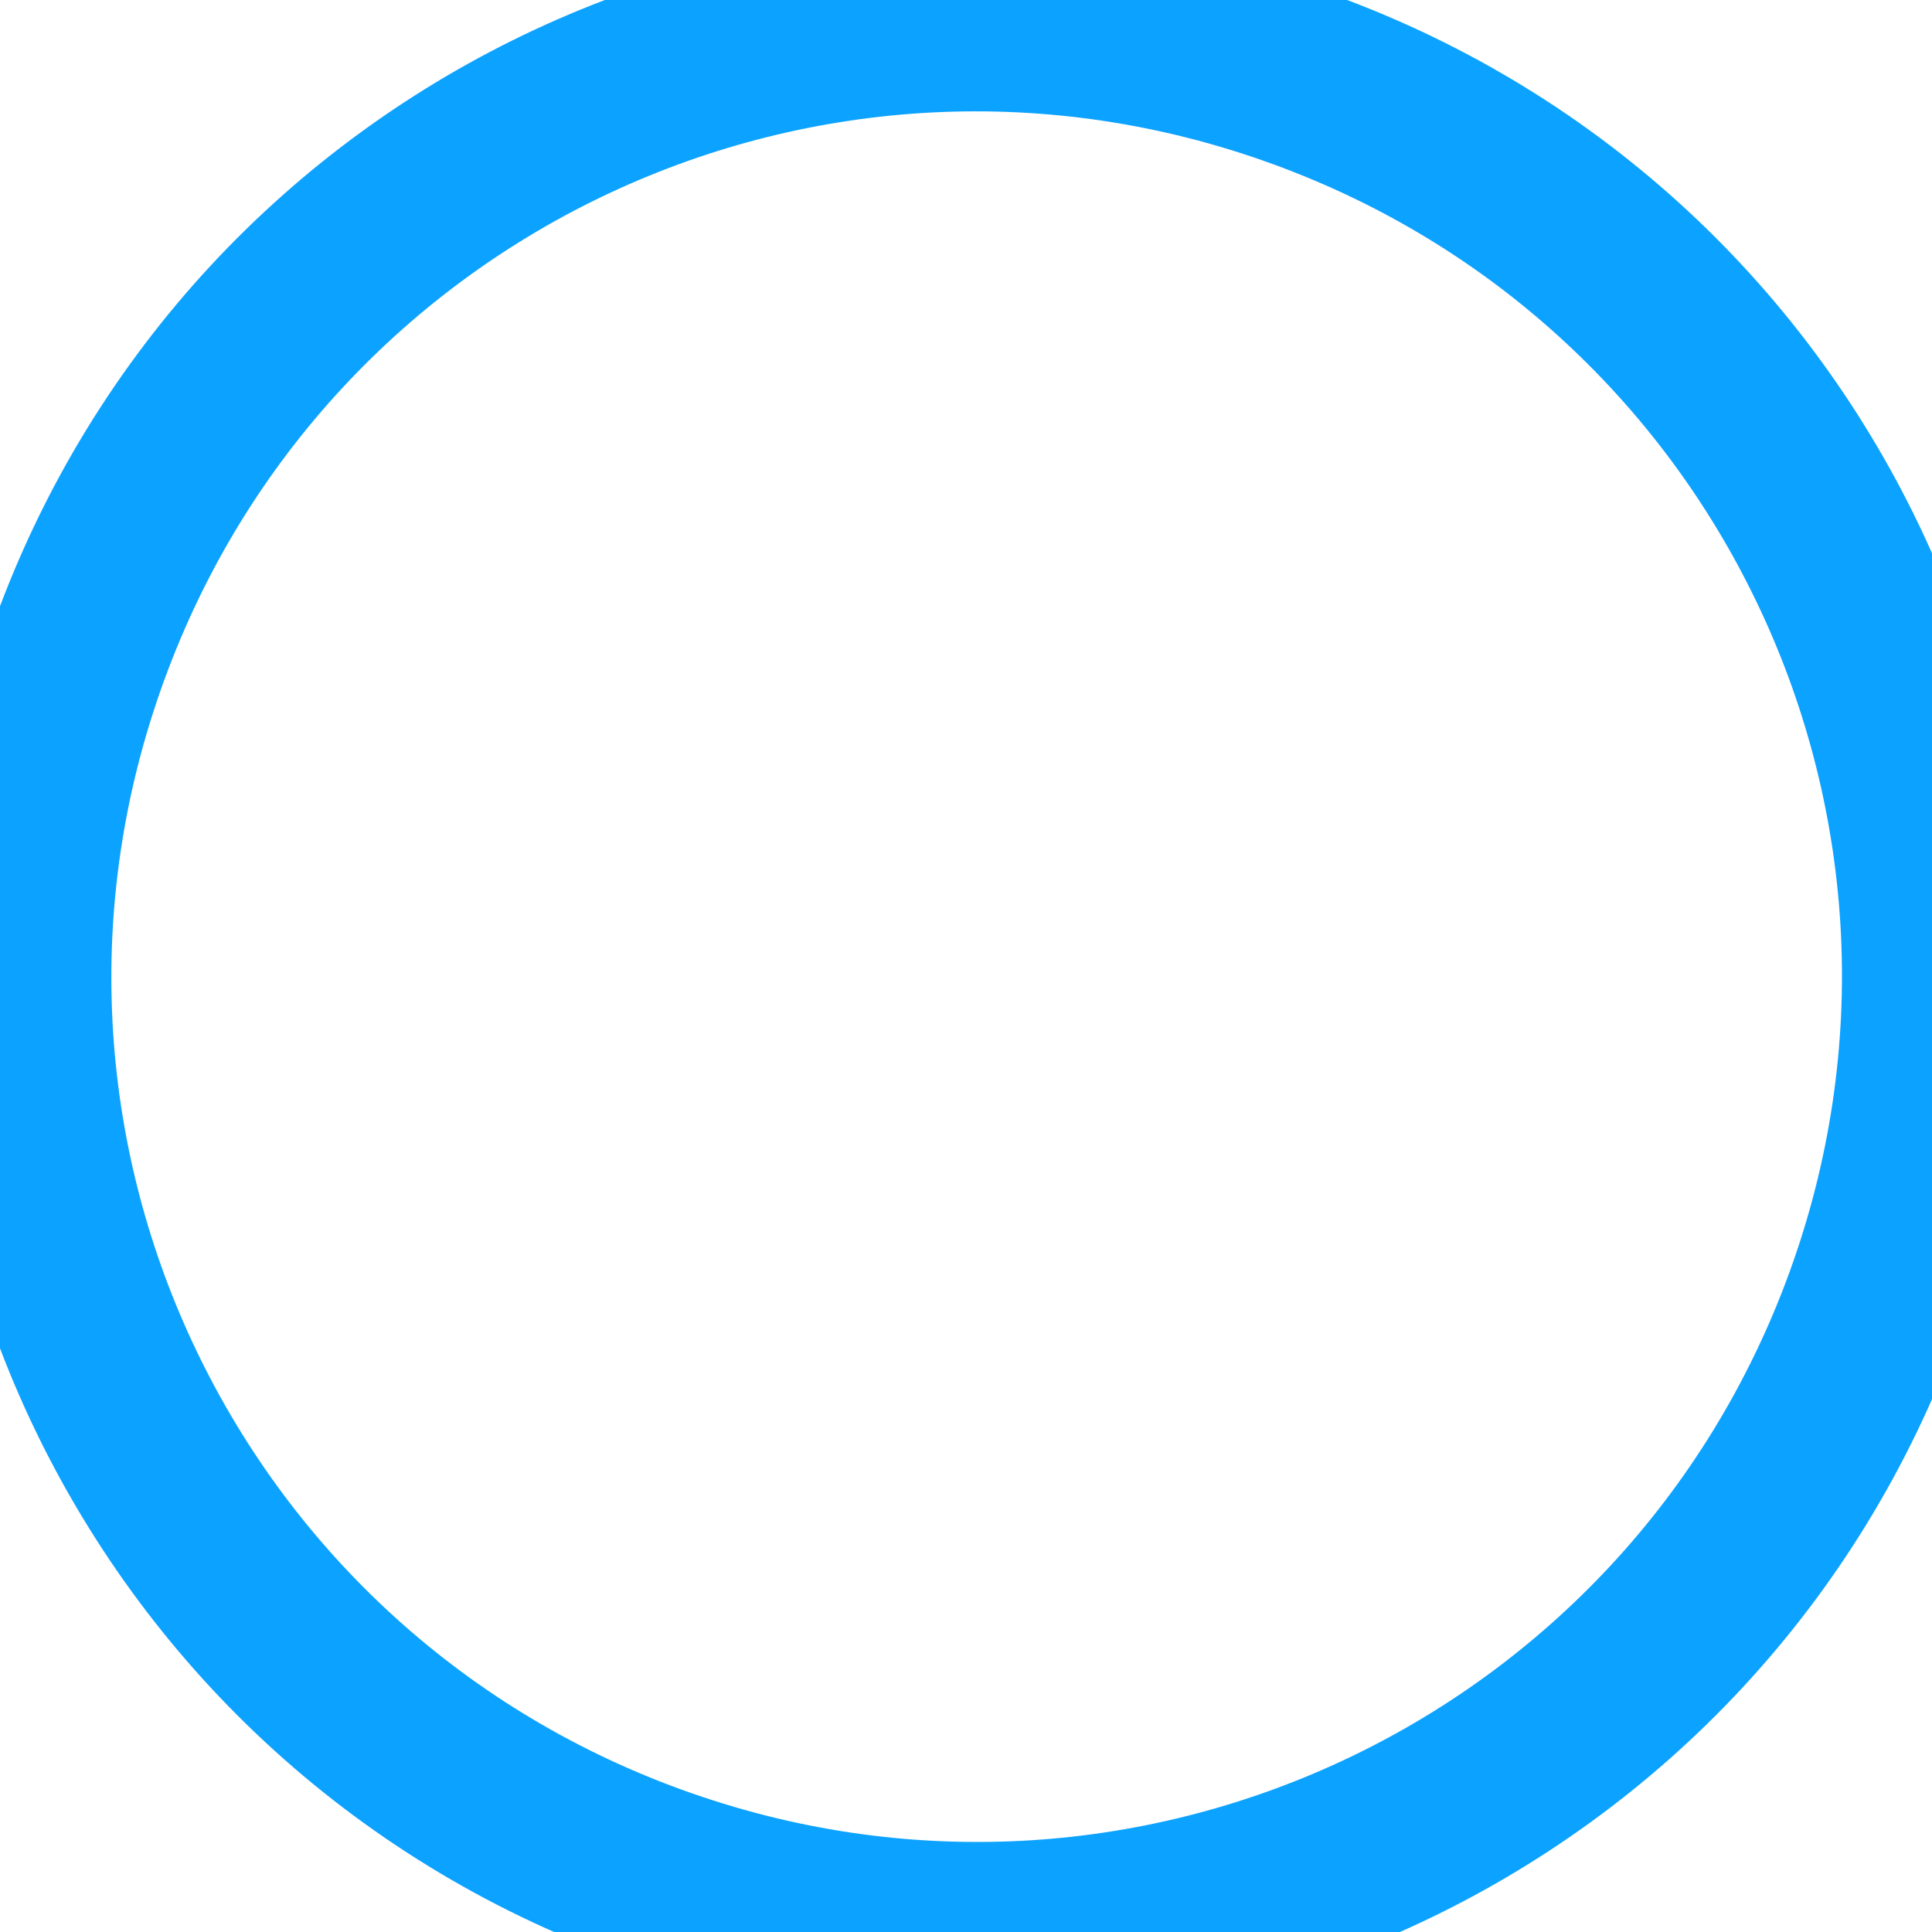 <svg xmlns="http://www.w3.org/2000/svg" viewBox="0 0 86 86" width="86" height="86">
	<defs>
		<clipPath clipPathUnits="userSpaceOnUse" id="cp1">
			<path d="M-634 -883L806 -883L806 141L-634 141Z" />
		</clipPath>
	</defs>
	<style>
		tspan { white-space:pre }
		.shp0 { opacity: 0.953;fill: none;stroke: #009dff;stroke-linecap:round;stroke-width: 8 } 
	</style>
	<g id="Page 3 Test Req" clip-path="url(#cp1)">
		<g id="Group 32">
			<path id="Ellipse 4" class="shp0" d="M28.94 83.41C6.85 75.37 -4.5 51.02 3.54 28.94C11.57 6.85 35.92 -4.5 58.01 3.54C80.09 11.57 91.45 35.92 83.41 58.01C75.37 80.09 51.02 91.45 28.94 83.41Z" />
		</g>
	</g>
</svg>